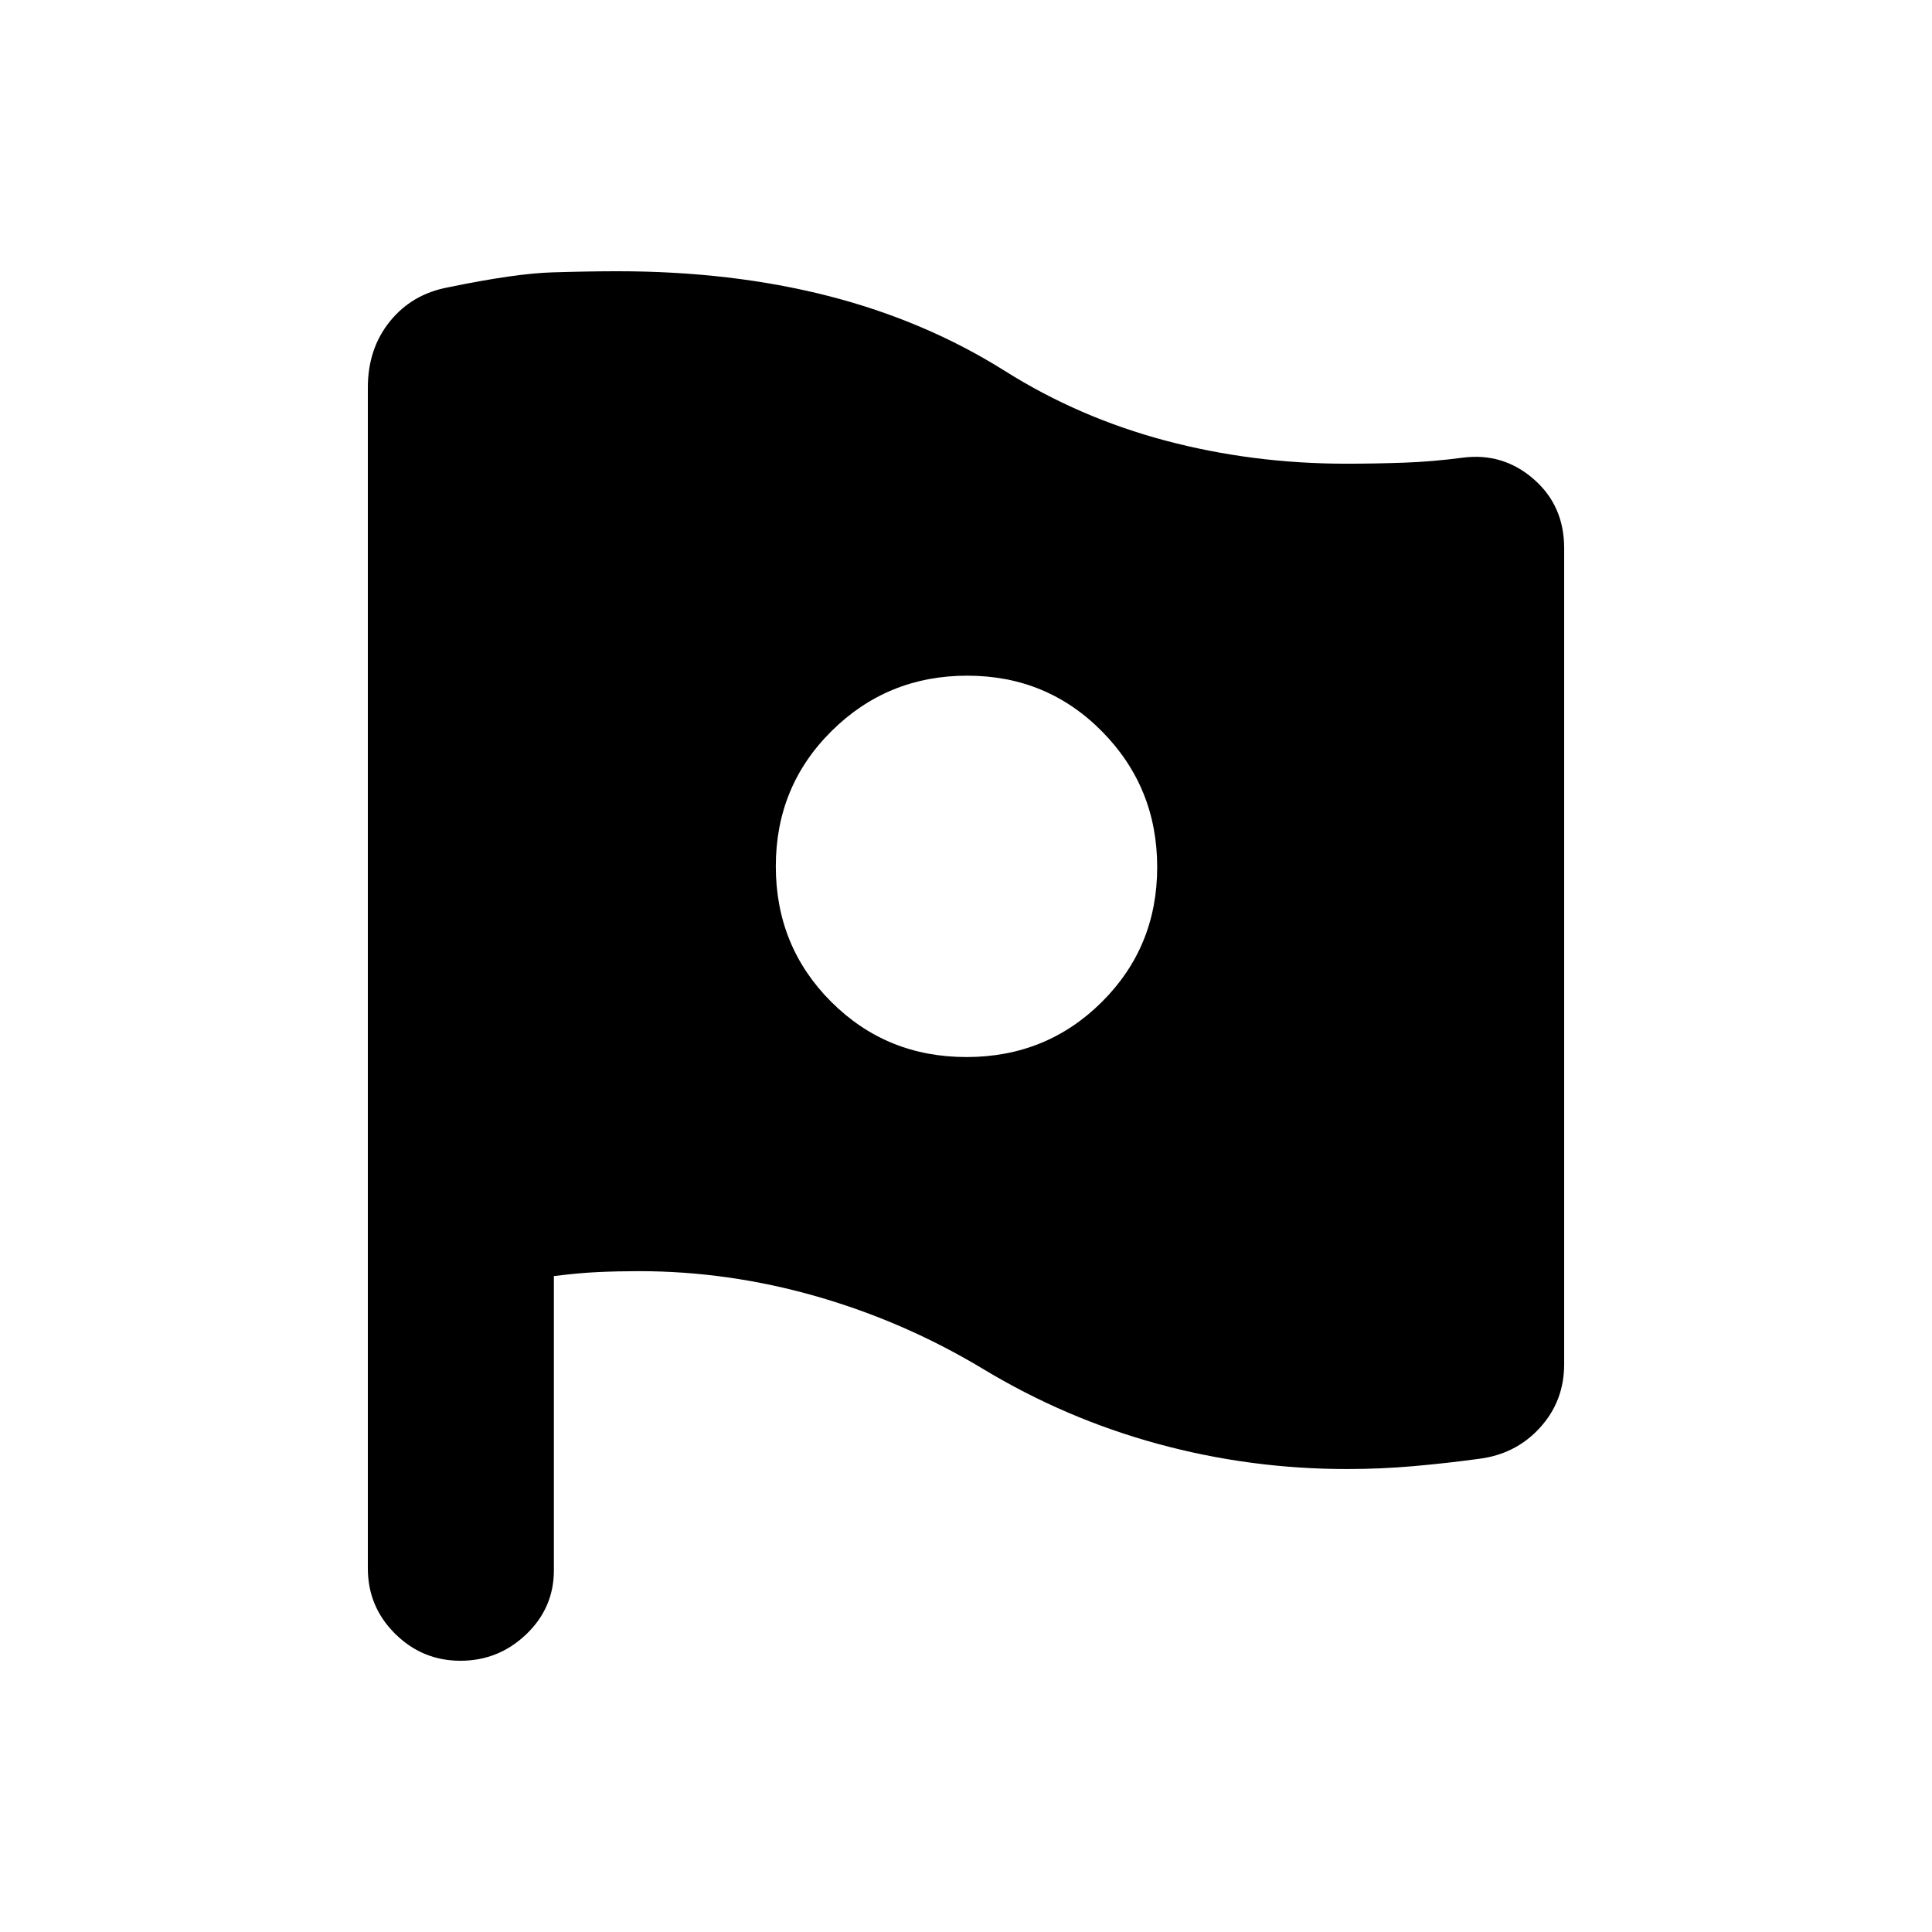 <svg xmlns="http://www.w3.org/2000/svg" height="20" viewBox="0 -960 960 960" width="20"><path d="M480.22-434.76q39.78 0 67.28-27.37 27.5-27.36 27.5-67 0-39.63-27.37-67.38-27.36-27.75-67-27.75-39.63 0-67.38 27.47-27.75 27.47-27.75 67.25t27.47 67.28q27.47 27.5 67.25 27.5Zm8.23 154.96q-39.17-23.56-82.82-36.06-43.65-12.51-88.15-12.51-10.31 0-19.98.44-9.67.43-22.28 2.01v146.2q0 18.66-13.75 31.8-13.74 13.14-32.68 13.14-18.94 0-32.47-13.43-13.54-13.42-13.54-32.51V-767.4q0-19.36 10.98-32.93 10.97-13.57 28.96-16.91 33.3-6.87 51.64-7.42 18.34-.56 32.51-.56 56.67 0 104.7 12.28 48.02 12.29 87.73 37.25 36.85 23.23 79.99 34.67 43.15 11.43 89.58 11.43 14.15 0 28.51-.5 14.36-.5 29.51-2.5 19.96-2.56 35.14 10.62 15.19 13.19 15.19 34.32v405.54q0 18.34-12.03 31.53-12.02 13.18-30.34 15.47-16.55 2.25-32.81 3.66-16.26 1.41-32.67 1.41-48.25 0-94.15-12.54-45.91-12.54-86.77-37.22Z"/></svg>